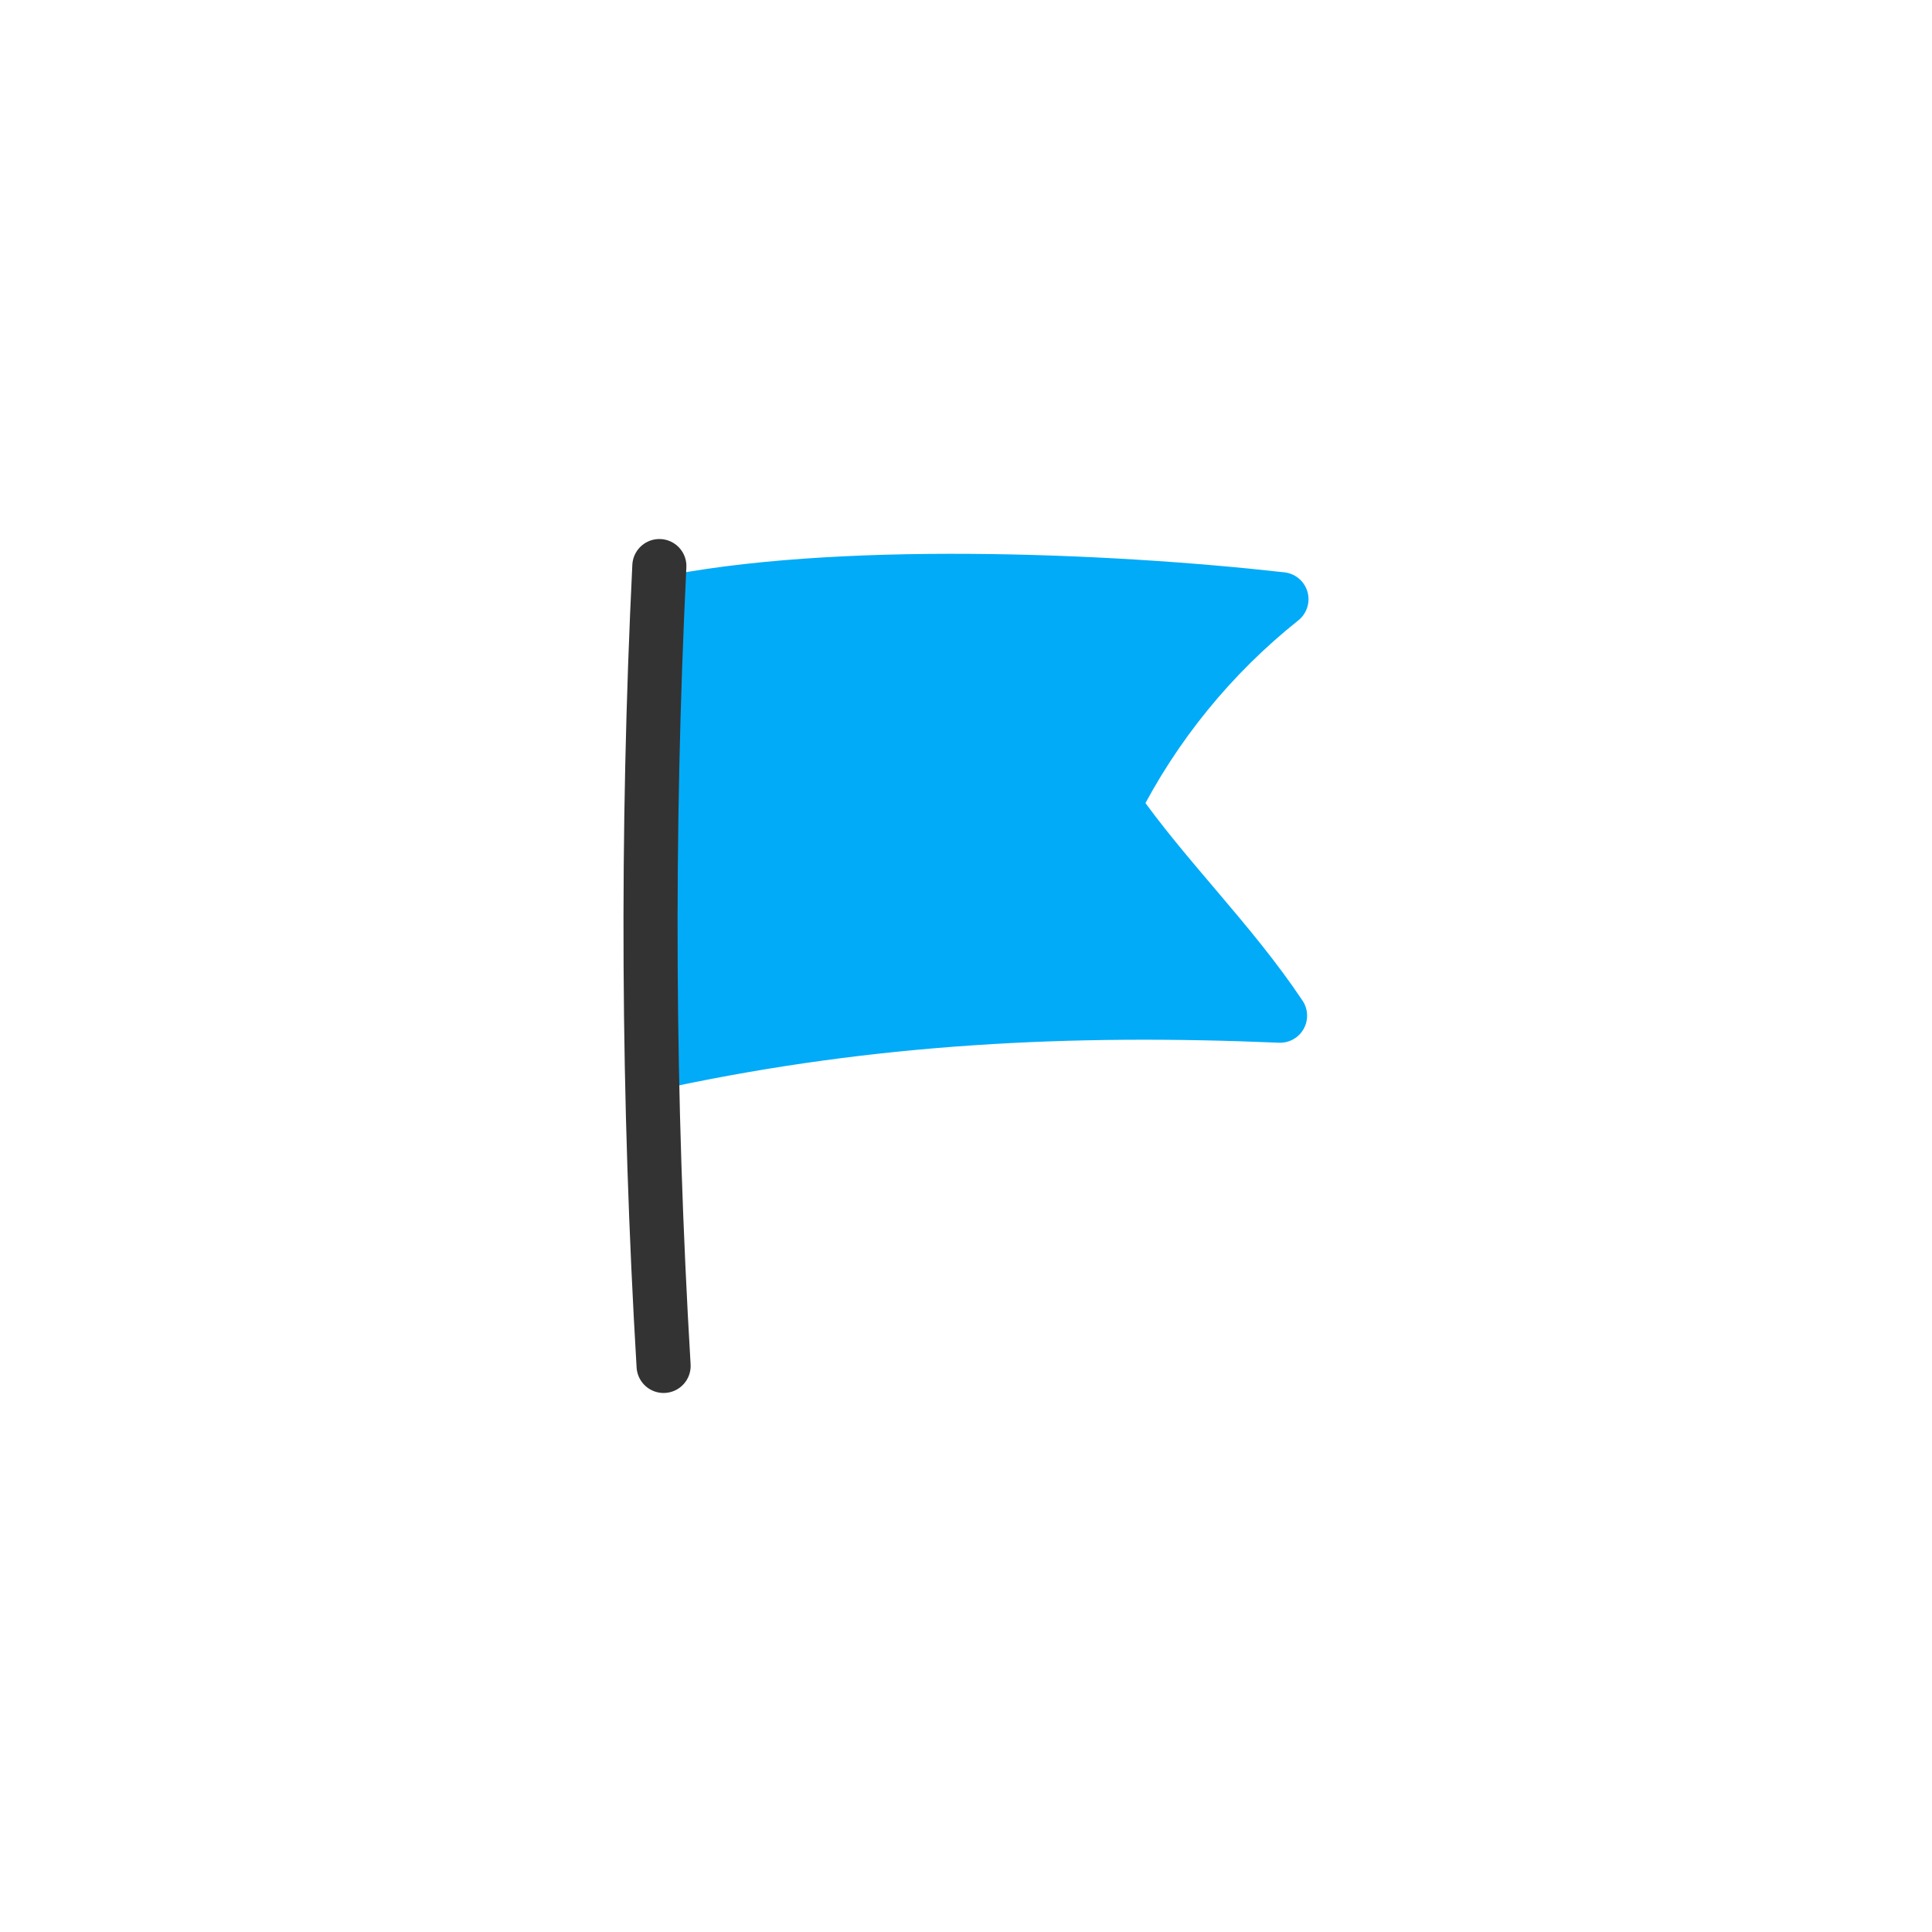<svg width="250" height="250" viewBox="0 0 250 250" fill="none" xmlns="http://www.w3.org/2000/svg">
<path d="M85.319 78.25C107.679 73.54 143.109 74.98 165.819 77.54C156.751 84.765 149.349 93.862 144.119 104.21C150.759 113.69 159.209 121.8 165.639 131.43C138.429 130.27 112.939 131.56 86.299 137.2" fill="#02ABF8"/>
<path d="M85.319 78.25C107.679 73.54 143.109 74.98 165.819 77.54C156.751 84.765 149.349 93.862 144.119 104.21C150.759 113.69 159.209 121.8 165.639 131.43C138.429 130.27 112.939 131.56 86.299 137.2" stroke="#02ABF8" stroke-width="7" stroke-linecap="round" stroke-linejoin="round"/>
<path d="M85.32 73.25C83.633 107.735 83.817 142.285 85.87 176.75" stroke="#333333" stroke-width="7" stroke-linecap="round" stroke-linejoin="round"/>
</svg>
